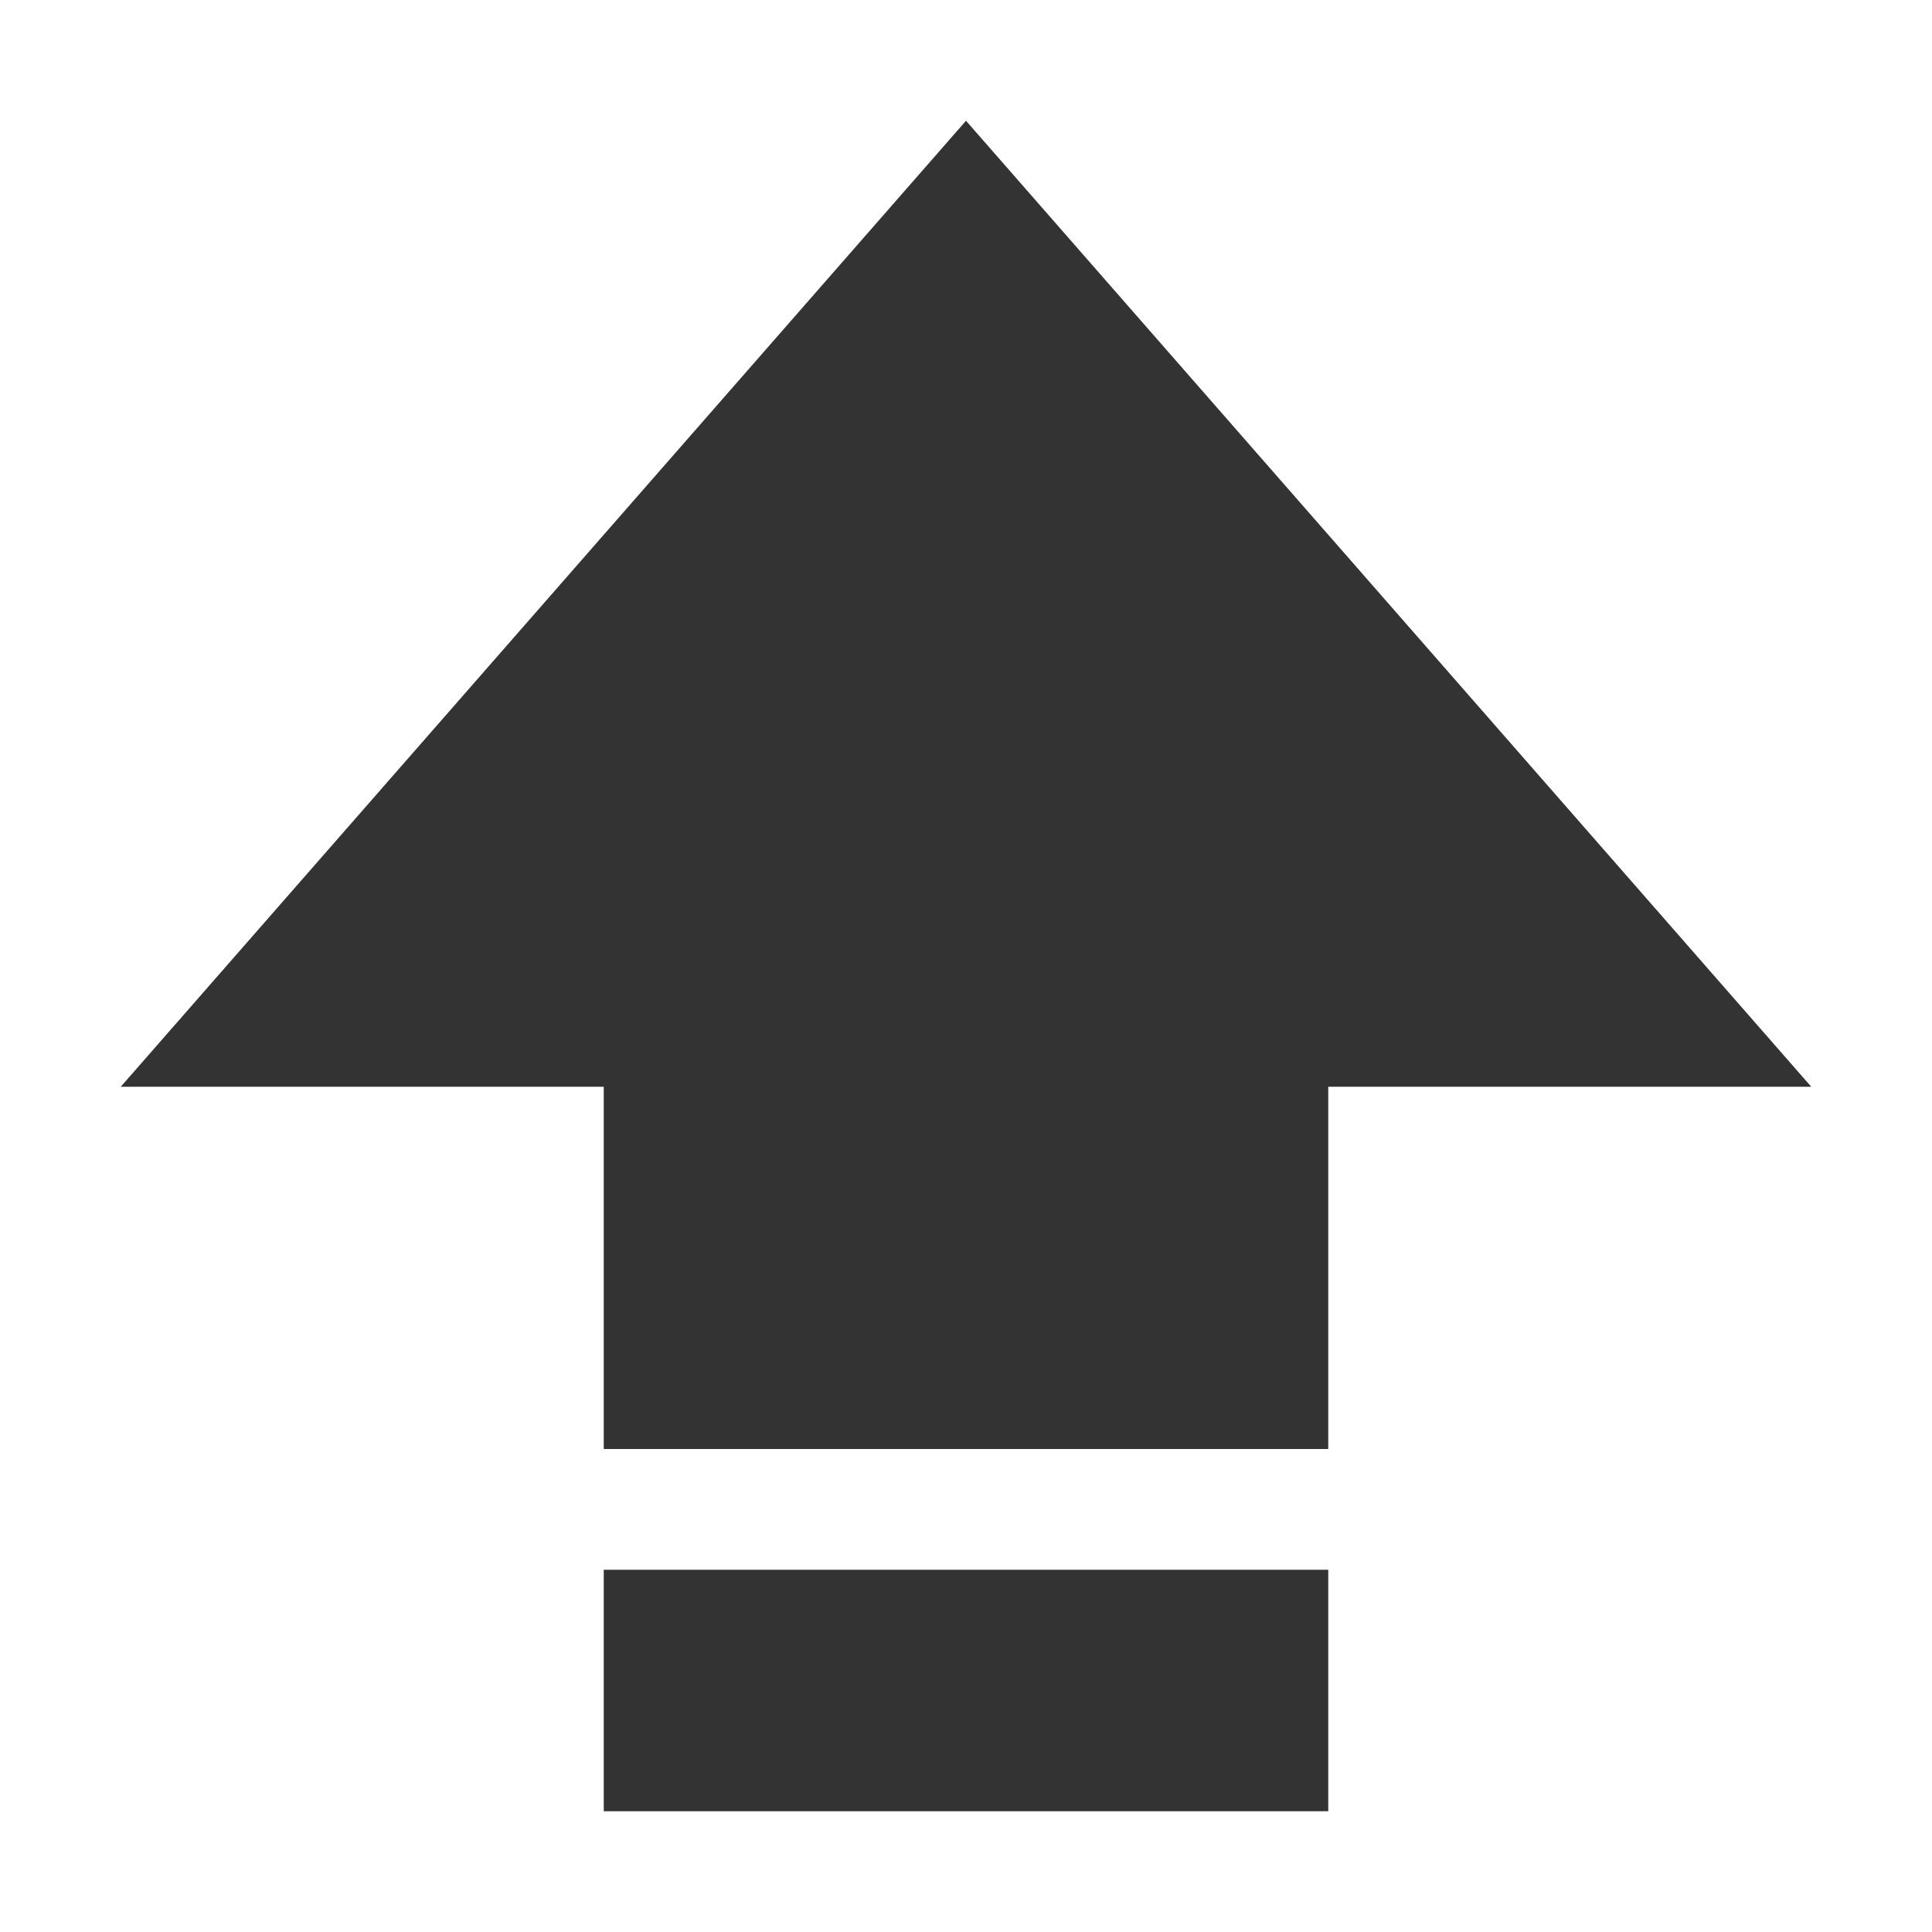 <svg xmlns="http://www.w3.org/2000/svg" width="16" height="16" version="1.1">
 <path style="fill:#333333" d="M 8 1 L 1 9 L 5 9 L 5 12 L 11 12 L 11 9 L 15 9 L 8 1 z M 5 13 L 5 15 L 11 15 L 11 13 L 5 13 z"/>
</svg>
